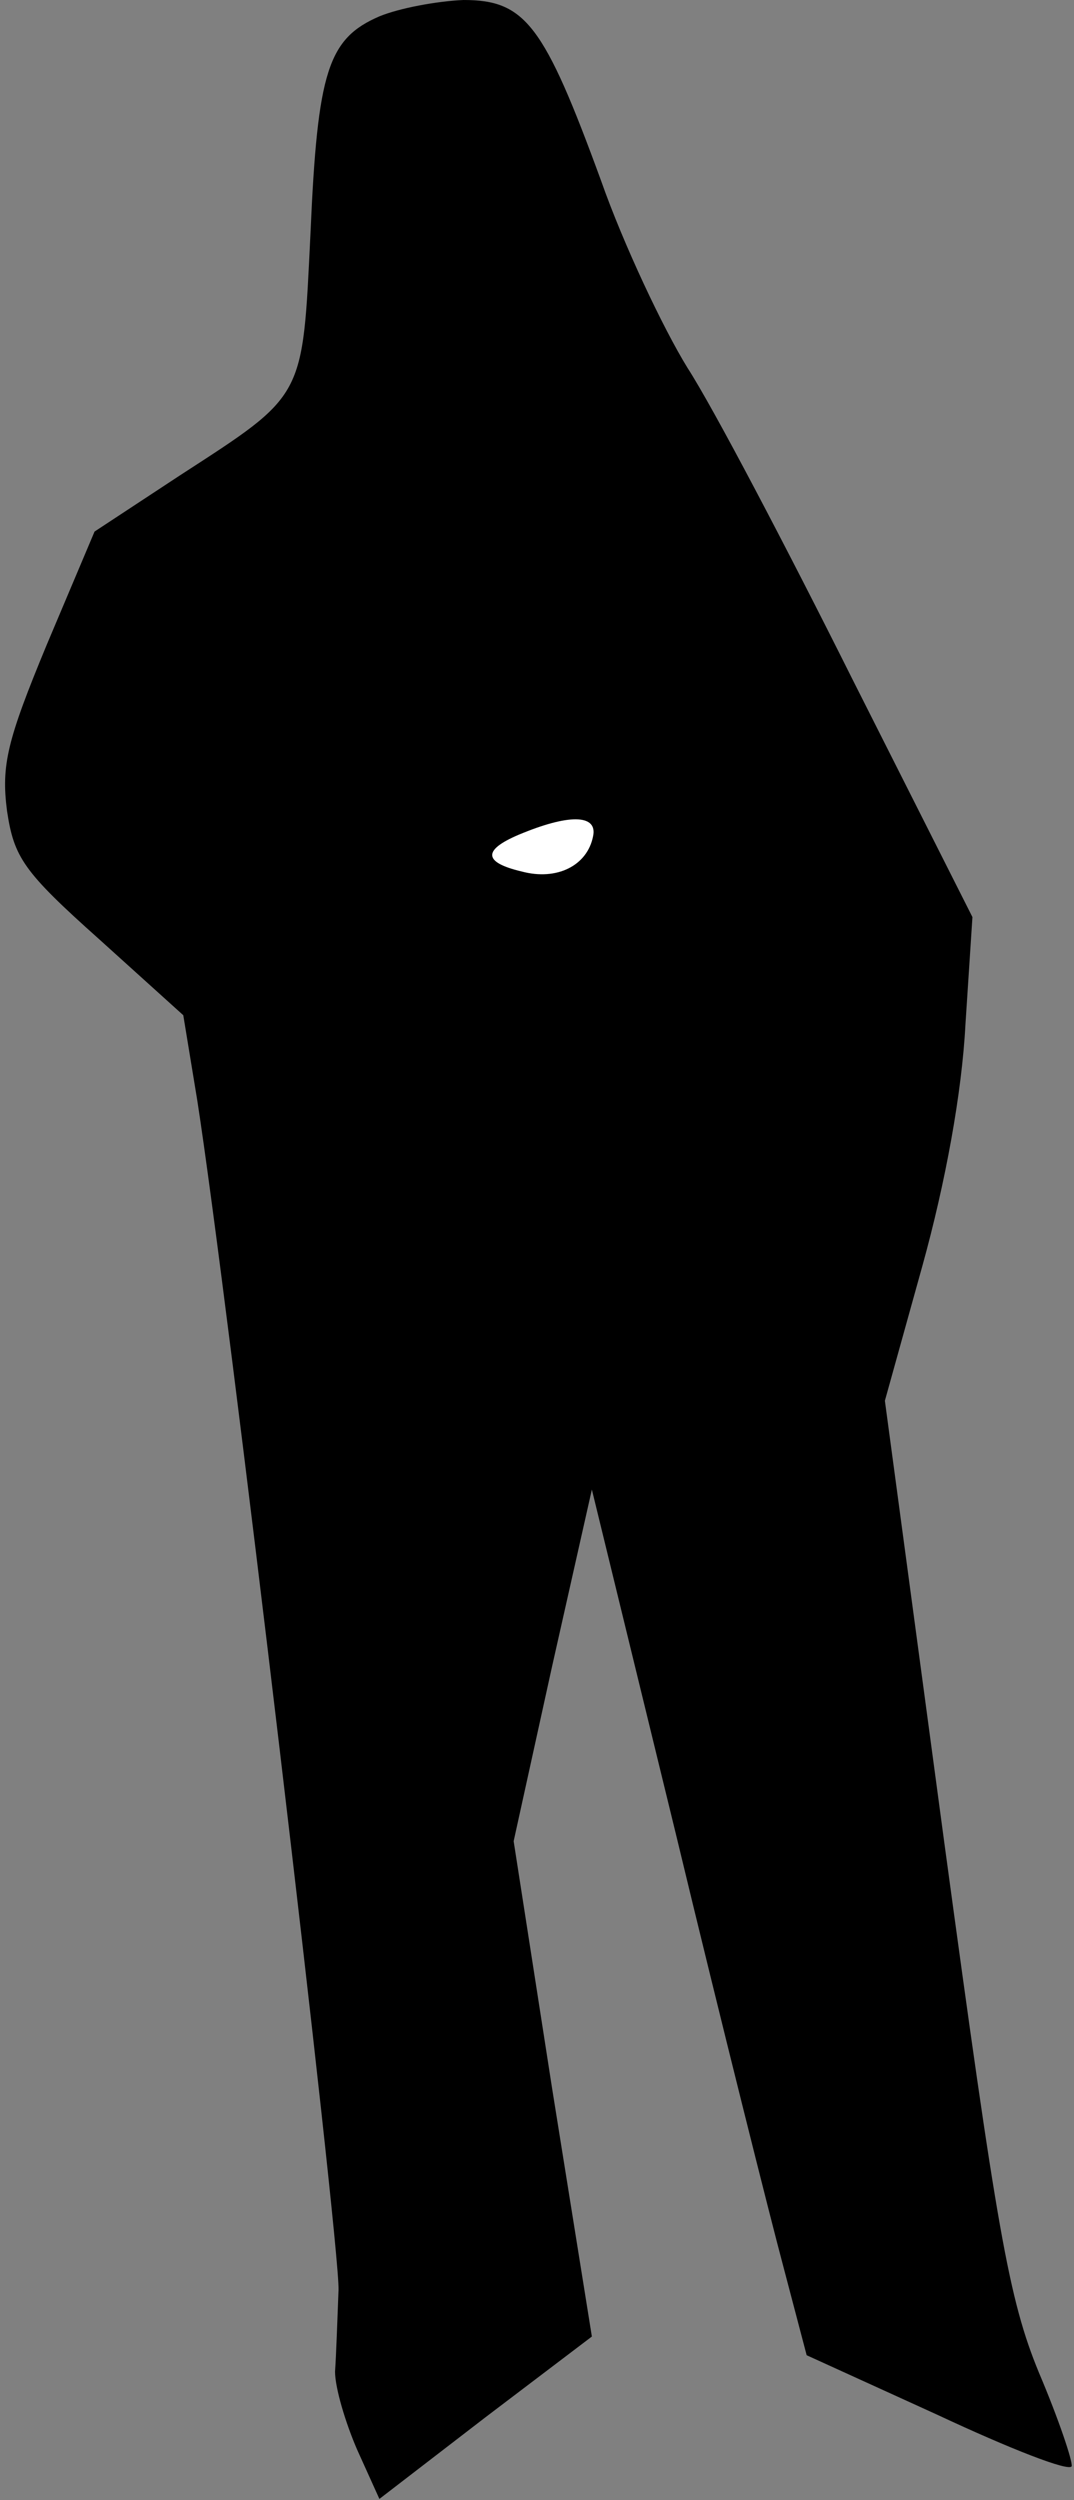 <?xml version="1.0" standalone="no"?>
<!DOCTYPE svg PUBLIC "-//W3C//DTD SVG 20010904//EN"
 "http://www.w3.org/TR/2001/REC-SVG-20010904/DTD/svg10.dtd">
<svg version="1.0" xmlns="http://www.w3.org/2000/svg"
 width="92pt" height="214pt" viewBox="0 0 92 214"
 preserveAspectRatio="xMidYMid meet">
<rect x="0" y="0" width="92" height="214" fill="#808080" stroke="none"/>
<g transform="translate(0,214) scale(0.1,-0.1)"
fill="#000000" stroke="none">
<path fill="#000000" stroke="none" d="M325 2126 c-44 -19 -53 -47 -59 -185
-7 -143 -4 -138 -112 -208 l-73 -48 -41 -97 c-34 -82 -39 -103 -34 -142 6 -40
14 -52 79 -110 l72 -65 12 -73 c26 -167 122 -976 121 -1018 -1 -25 -2 -56 -3
-70 0 -14 9 -44 19 -67 l19 -42 91 70 91 69 -34 212 -33 212 33 150 34 151 72
-295 c39 -162 81 -329 92 -370 l20 -76 112 -51 c62 -29 113 -49 115 -44 1 4
-11 40 -28 80 -26 63 -36 122 -81 453 l-51 379 32 115 c20 72 34 149 37 207
l6 92 -103 204 c-56 112 -119 232 -141 266 -21 34 -55 106 -74 160 -49 134
-65 155 -118 155 -23 -1 -55 -7 -72 -14z"/>
<path fill="#ffffff" stroke="none" d="M508 1424 c-5 -25 -31 -38 -61 -30 -34
8 -34 19 1 33 42 17 64 15 60 -3z"/>
</g>
</svg>
